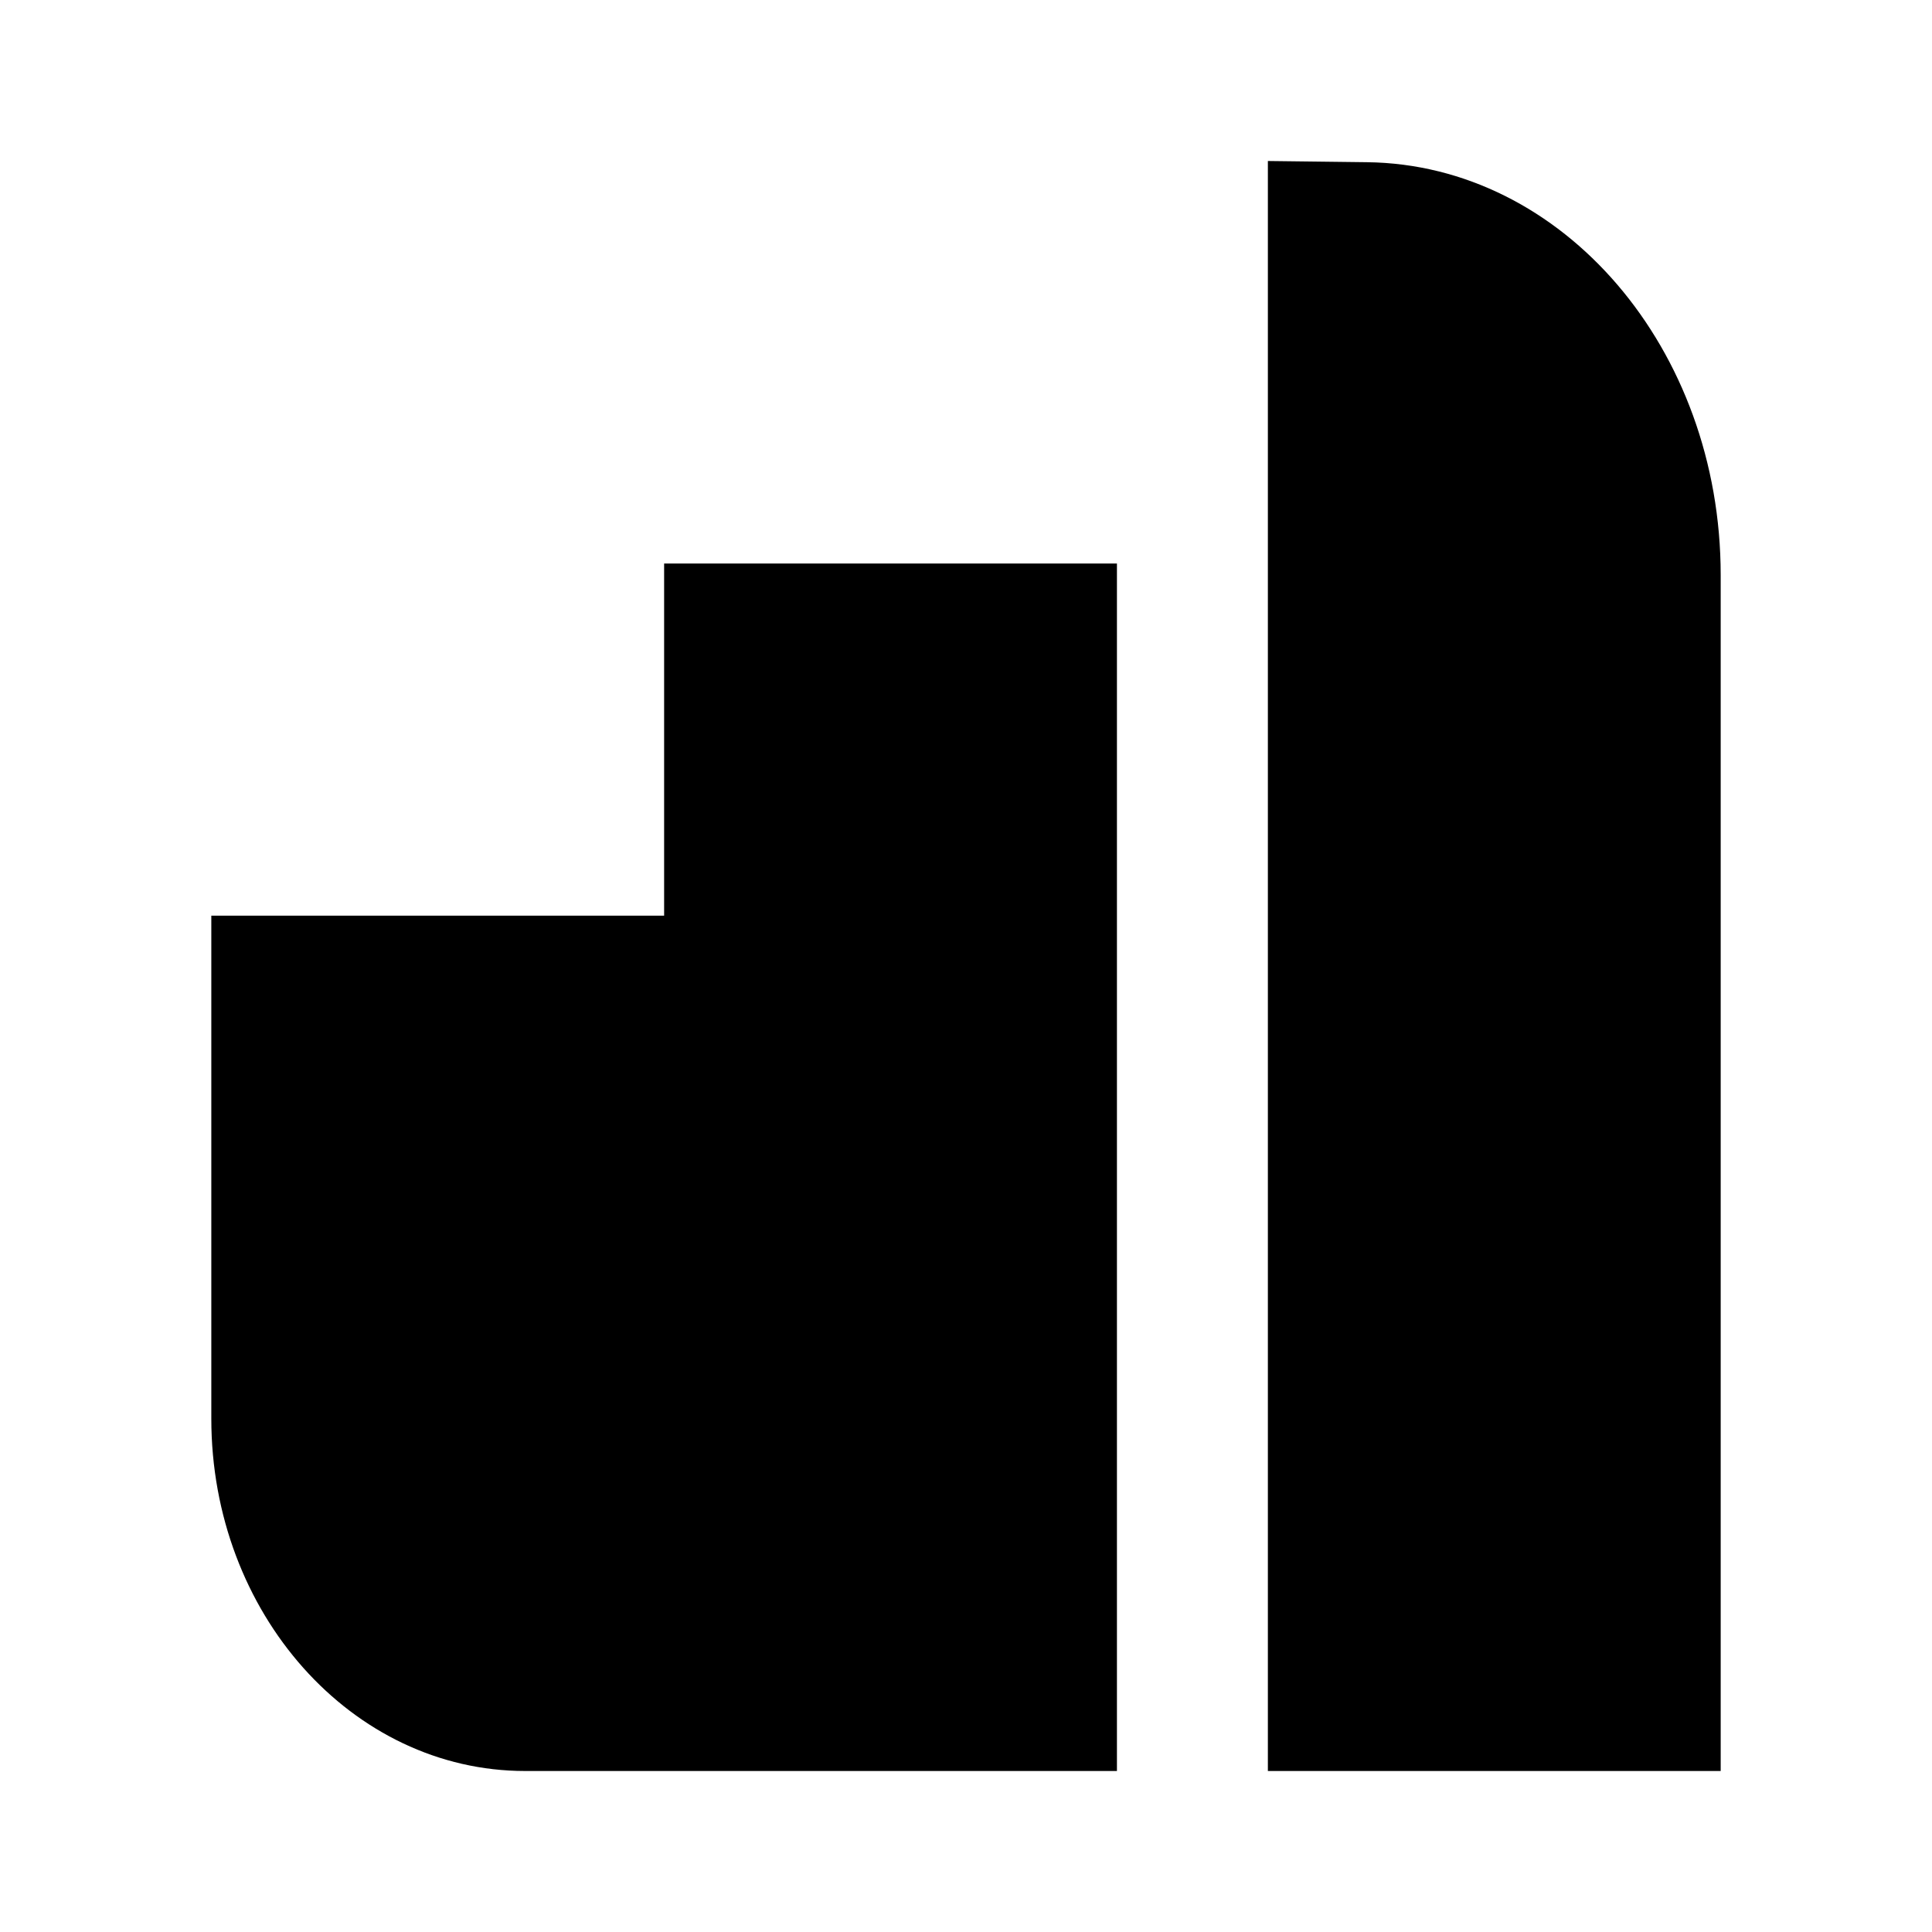 <svg xmlns="http://www.w3.org/2000/svg" width="24" height="24" fill="none" viewBox="0 0 24 24"><path fill="currentColor" fill-rule="evenodd" d="M15.75 22h5.625V7.143c0-2.81-1.959-5.098-4.392-5.128L15.75 2v20zm-1.875 0V7H8.25v4.375H2.625v6.248C2.625 20.04 4.371 22 6.524 22h7.351z" clip-rule="evenodd"/></svg>